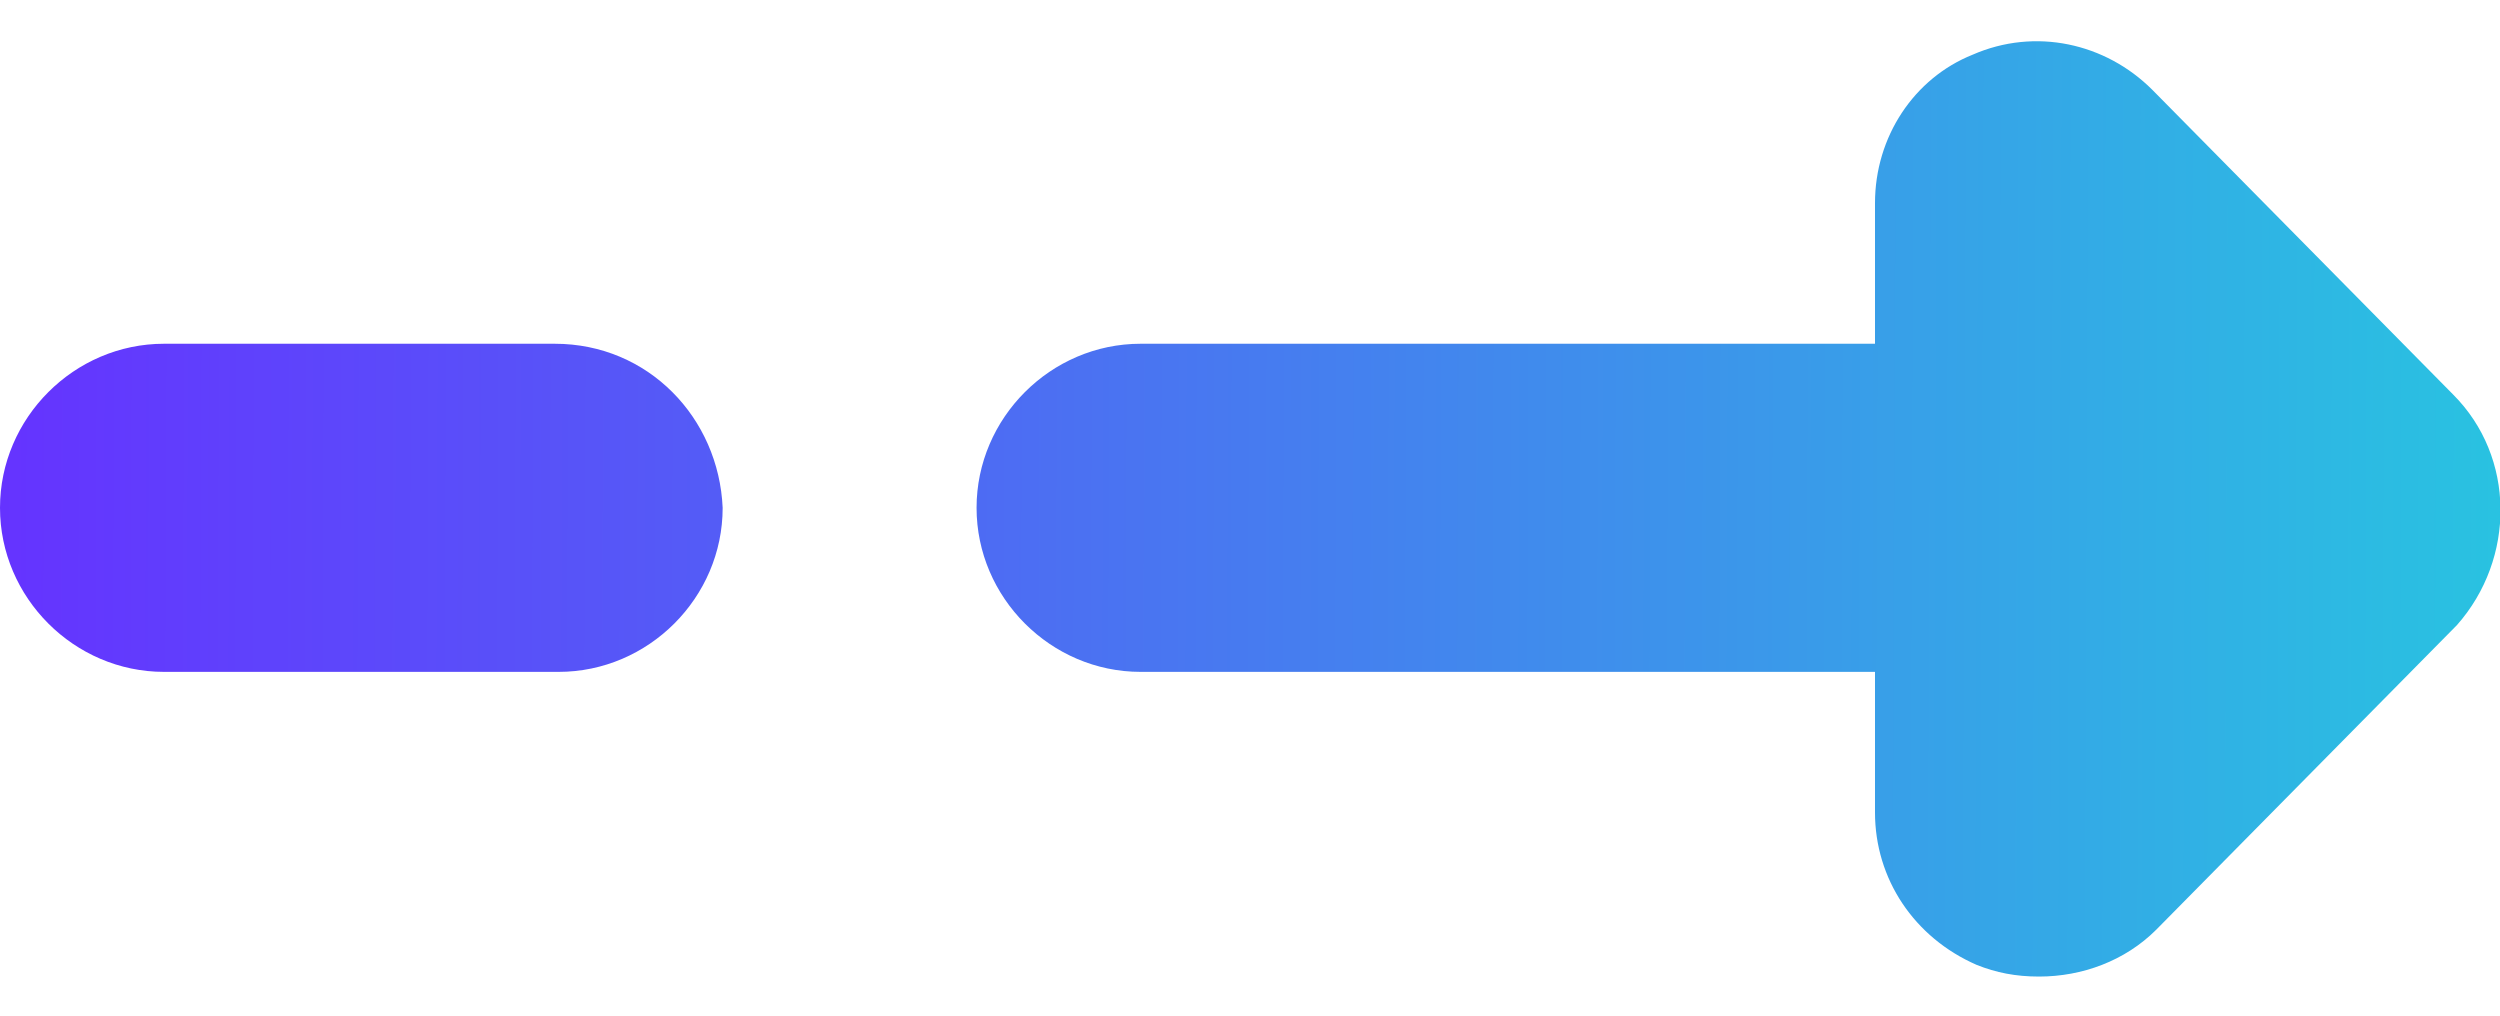 <?xml version="1.0" encoding="utf-8"?>
<!-- Generator: Adobe Illustrator 23.0.1, SVG Export Plug-In . SVG Version: 6.00 Build 0)  -->
<svg version="1.1" id="Layer_1" xmlns="http://www.w3.org/2000/svg" xmlns:xlink="http://www.w3.org/1999/xlink" x="0px" y="0px"
	 viewBox="0 0 64 26" style="enable-background:new 0 0 64 26;" xml:space="preserve">
<style type="text/css">
	.st0{fill:url(#SVGID_1_);}
	.st1{fill:url(#SVGID_2_);}
</style>
<linearGradient id="SVGID_1_" gradientUnits="userSpaceOnUse" x1="3.518432e-04" y1="12.964" x2="63.931" y2="13.214">
	<stop  offset="0" style="stop-color:#6533FF"/>
	<stop  offset="1" style="stop-color:#29C2E1"/>
</linearGradient>
<path class="st0" d="M14.2,8.8H4.2C1.9,8.8,0,10.7,0,13c0,2.3,1.9,4.2,4.2,4.2h10.1c2.3,0,4.2-1.9,4.2-4.2
	C18.4,10.7,16.6,8.8,14.2,8.8z"/>
<linearGradient id="SVGID_2_" gradientUnits="userSpaceOnUse" x1="-7.150023e-03" y1="12.796" x2="63.924" y2="13.046">
	<stop  offset="0" style="stop-color:#6533FF"/>
	<stop  offset="1" style="stop-color:#29C2E1"/>
</linearGradient>
<path class="st1" d="M62.8,10.1l-7.7-7.8c-1.2-1.2-3-1.6-4.6-0.9C49,2,48,3.5,48,5.2v3.6H29.2c-2.3,0-4.2,1.9-4.2,4.2
	c0,2.3,1.9,4.2,4.2,4.2H48v3.6c0,1.7,1,3.2,2.6,3.9c0.5,0.2,1,0.3,1.6,0.3c1.1,0,2.2-0.4,3-1.2l7.7-7.8
	C64.4,14.3,64.4,11.7,62.8,10.1z"/>
</svg>
